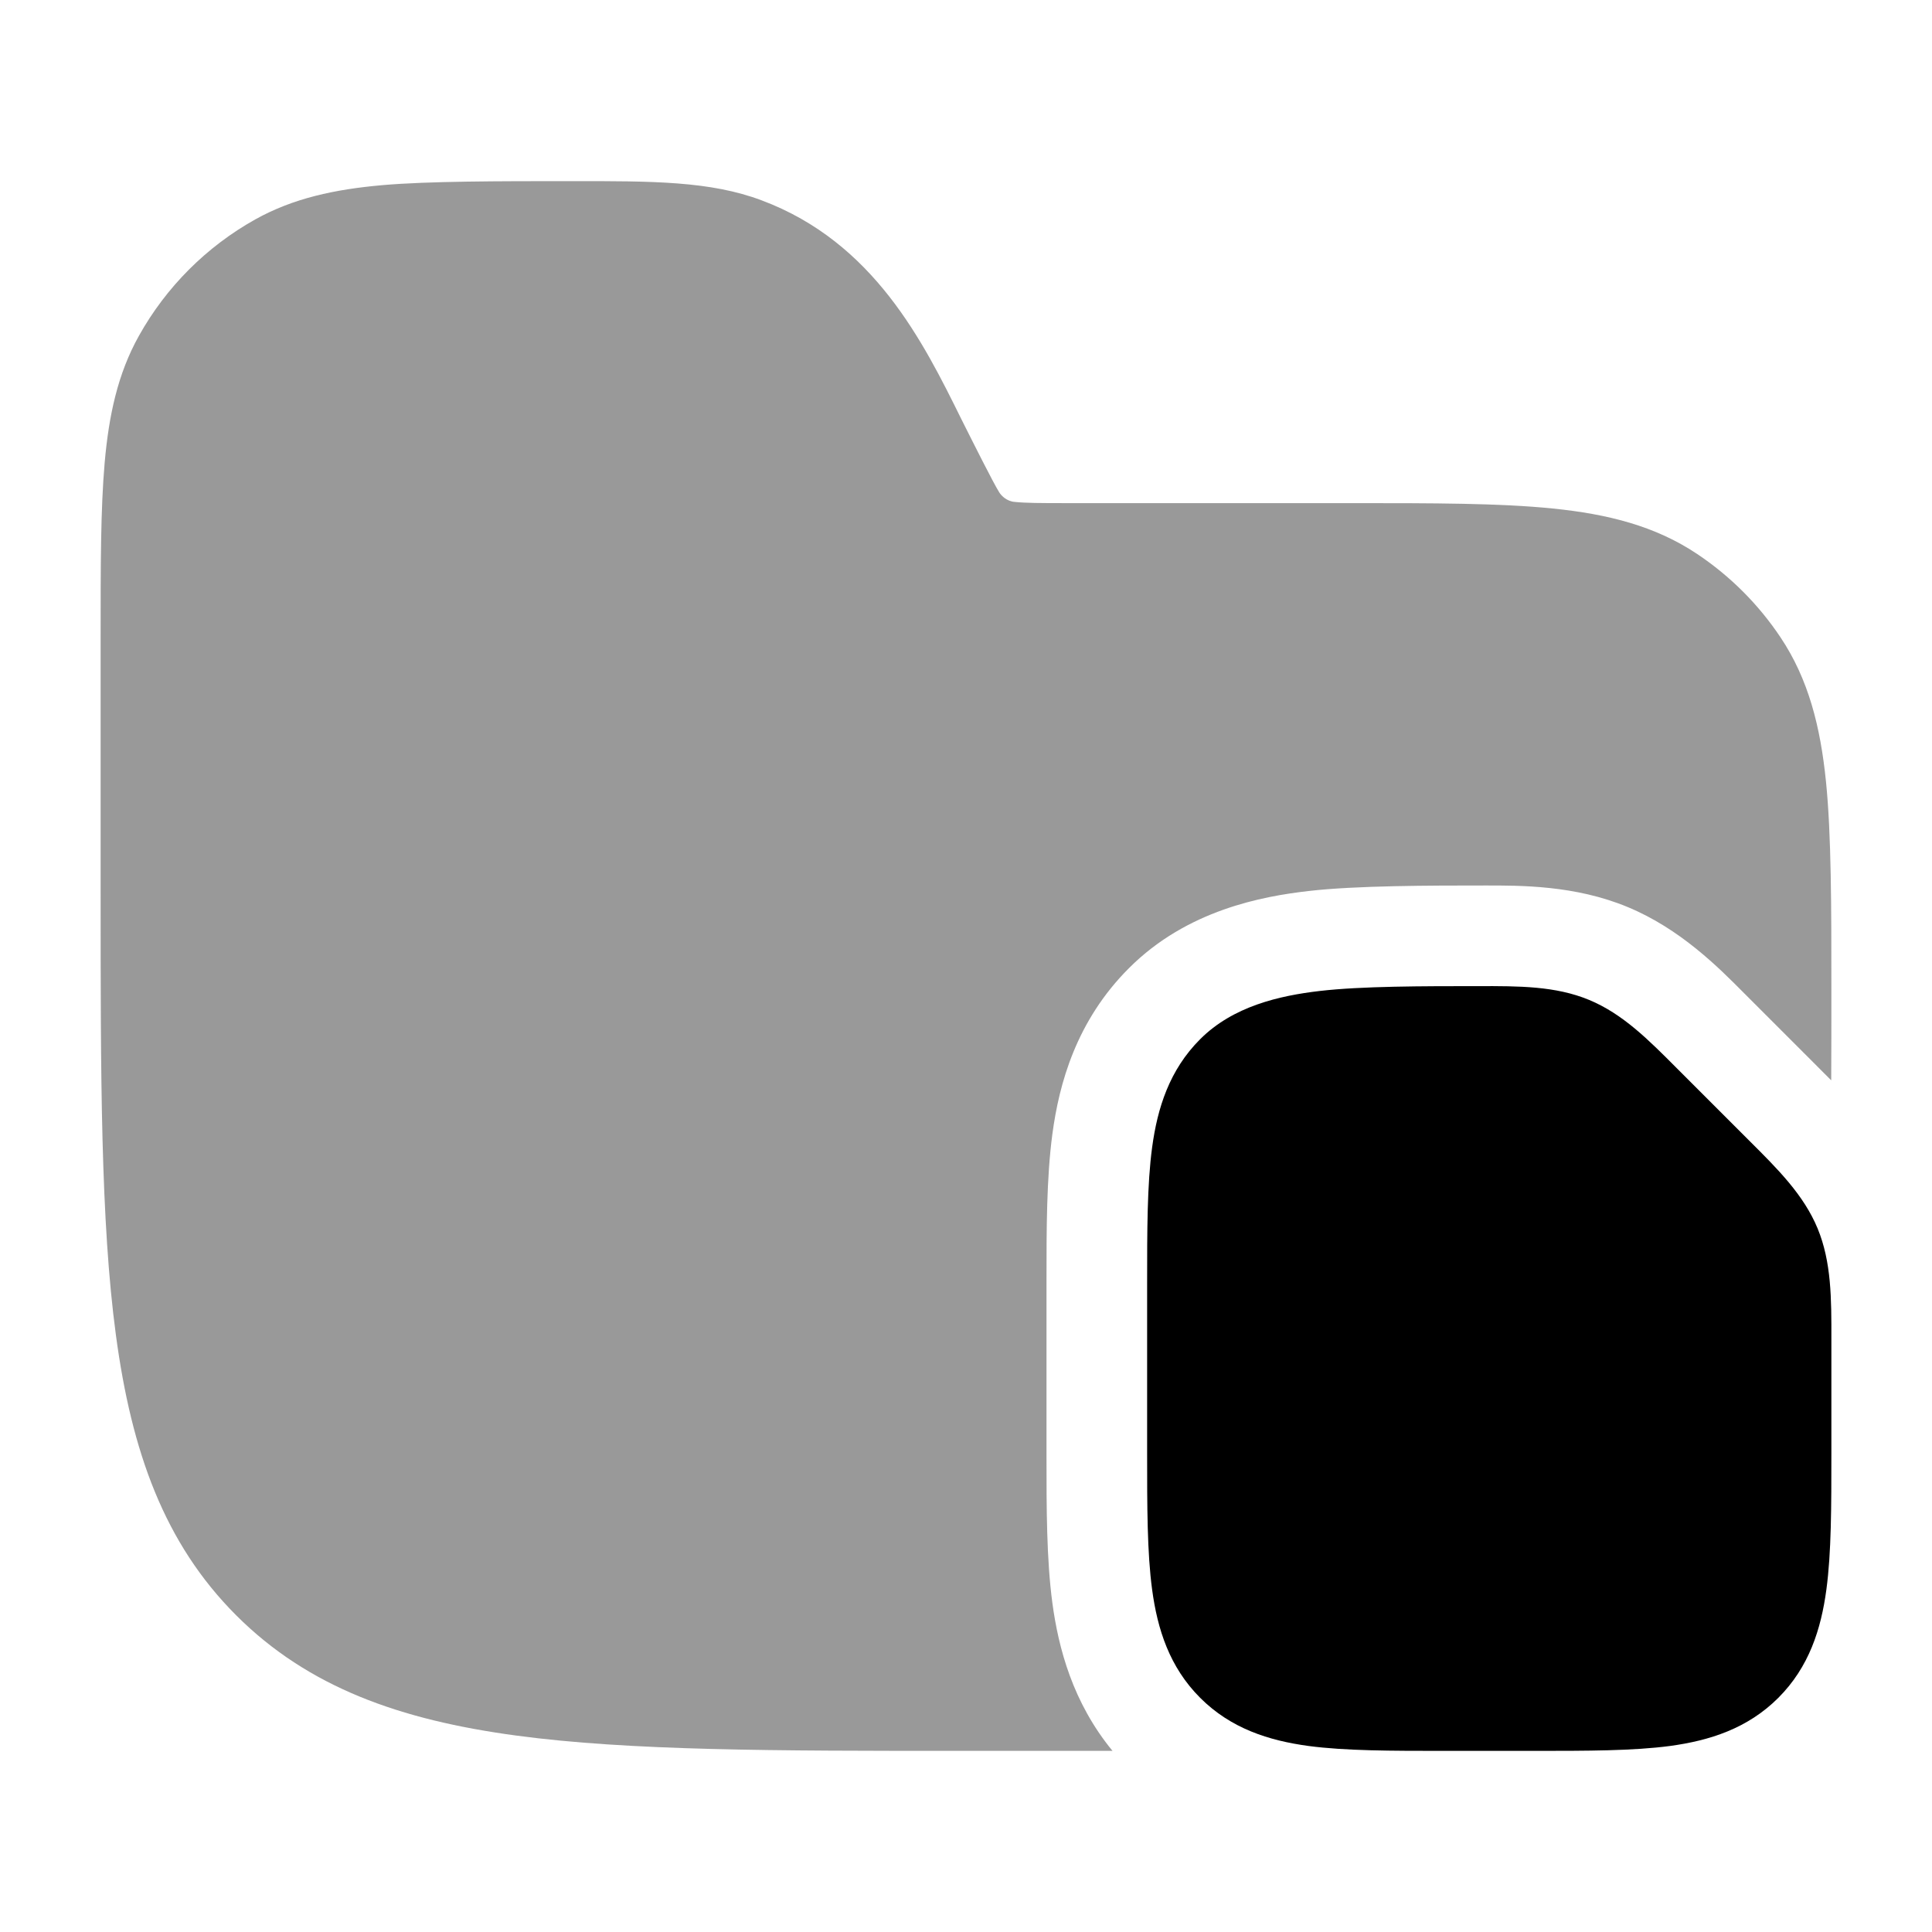 <svg width="24" height="24" viewBox="0 0 24 24" xmlns="http://www.w3.org/2000/svg">
<path d="M18.361 12.25C18.87 12.249 19.322 12.248 19.74 12.421C20.157 12.594 20.476 12.914 20.835 13.275L21.725 14.165C22.086 14.524 22.406 14.843 22.579 15.26C22.751 15.678 22.751 16.13 22.75 16.639V16.639L22.75 18.049C22.75 18.714 22.75 19.287 22.688 19.746C22.622 20.238 22.473 20.709 22.091 21.091C21.709 21.473 21.237 21.622 20.746 21.689C20.287 21.75 19.714 21.75 19.049 21.75H19.049H17.951H17.951C17.286 21.75 16.713 21.75 16.254 21.689C15.762 21.622 15.291 21.473 14.909 21.091C14.527 20.709 14.378 20.238 14.312 19.746C14.25 19.287 14.25 18.714 14.25 18.049V18.049V15.951V15.951C14.25 15.286 14.25 14.713 14.312 14.254C14.378 13.763 14.527 13.291 14.909 12.909C15.317 12.501 15.889 12.369 16.396 12.31C16.912 12.25 17.684 12.25 18.361 12.25Z" fill="currentColor"/>
<path opacity="0.4" d="M9.462 2.489C8.824 2.249 8.112 2.249 7.082 2.25C6.204 2.25 5.322 2.25 4.75 2.3C4.16 2.352 3.644 2.462 3.172 2.725C2.565 3.064 2.064 3.565 1.725 4.173C1.462 4.644 1.352 5.16 1.3 5.75C1.25 6.322 1.25 7.031 1.25 7.909V11.057C1.25 13.366 1.25 15.175 1.44 16.586C1.634 18.031 2.039 19.171 2.934 20.066C3.829 20.961 4.969 21.366 6.414 21.56C7.825 21.75 9.634 21.75 11.943 21.75H13.292C13.472 21.75 13.648 21.75 13.82 21.75C13.325 21.148 13.148 20.471 13.073 19.913C13 19.37 13 18.726 13 18.109V15.892C13 15.275 13 14.631 13.073 14.088C13.157 13.459 13.371 12.679 14.025 12.026C14.747 11.303 15.686 11.134 16.252 11.069C16.842 11 17.792 11 18.432 11C18.889 10.999 19.565 10.996 20.218 11.267C20.871 11.537 21.348 12.017 21.669 12.341L22.748 13.42C22.75 13.063 22.75 12.688 22.75 12.292C22.75 11.273 22.75 10.369 22.683 9.709C22.614 9.029 22.467 8.439 22.118 7.917C21.844 7.507 21.493 7.156 21.083 6.882C20.561 6.533 19.971 6.386 19.29 6.317C18.631 6.25 17.809 6.25 16.79 6.25L13.236 6.25C12.92 6.25 12.739 6.249 12.606 6.235C12.504 6.228 12.435 6.153 12.413 6.116C12.341 6.003 12.084 5.489 11.942 5.206C11.47 4.251 10.858 3.012 9.462 2.489Z" fill="currentColor"/>
</svg>
